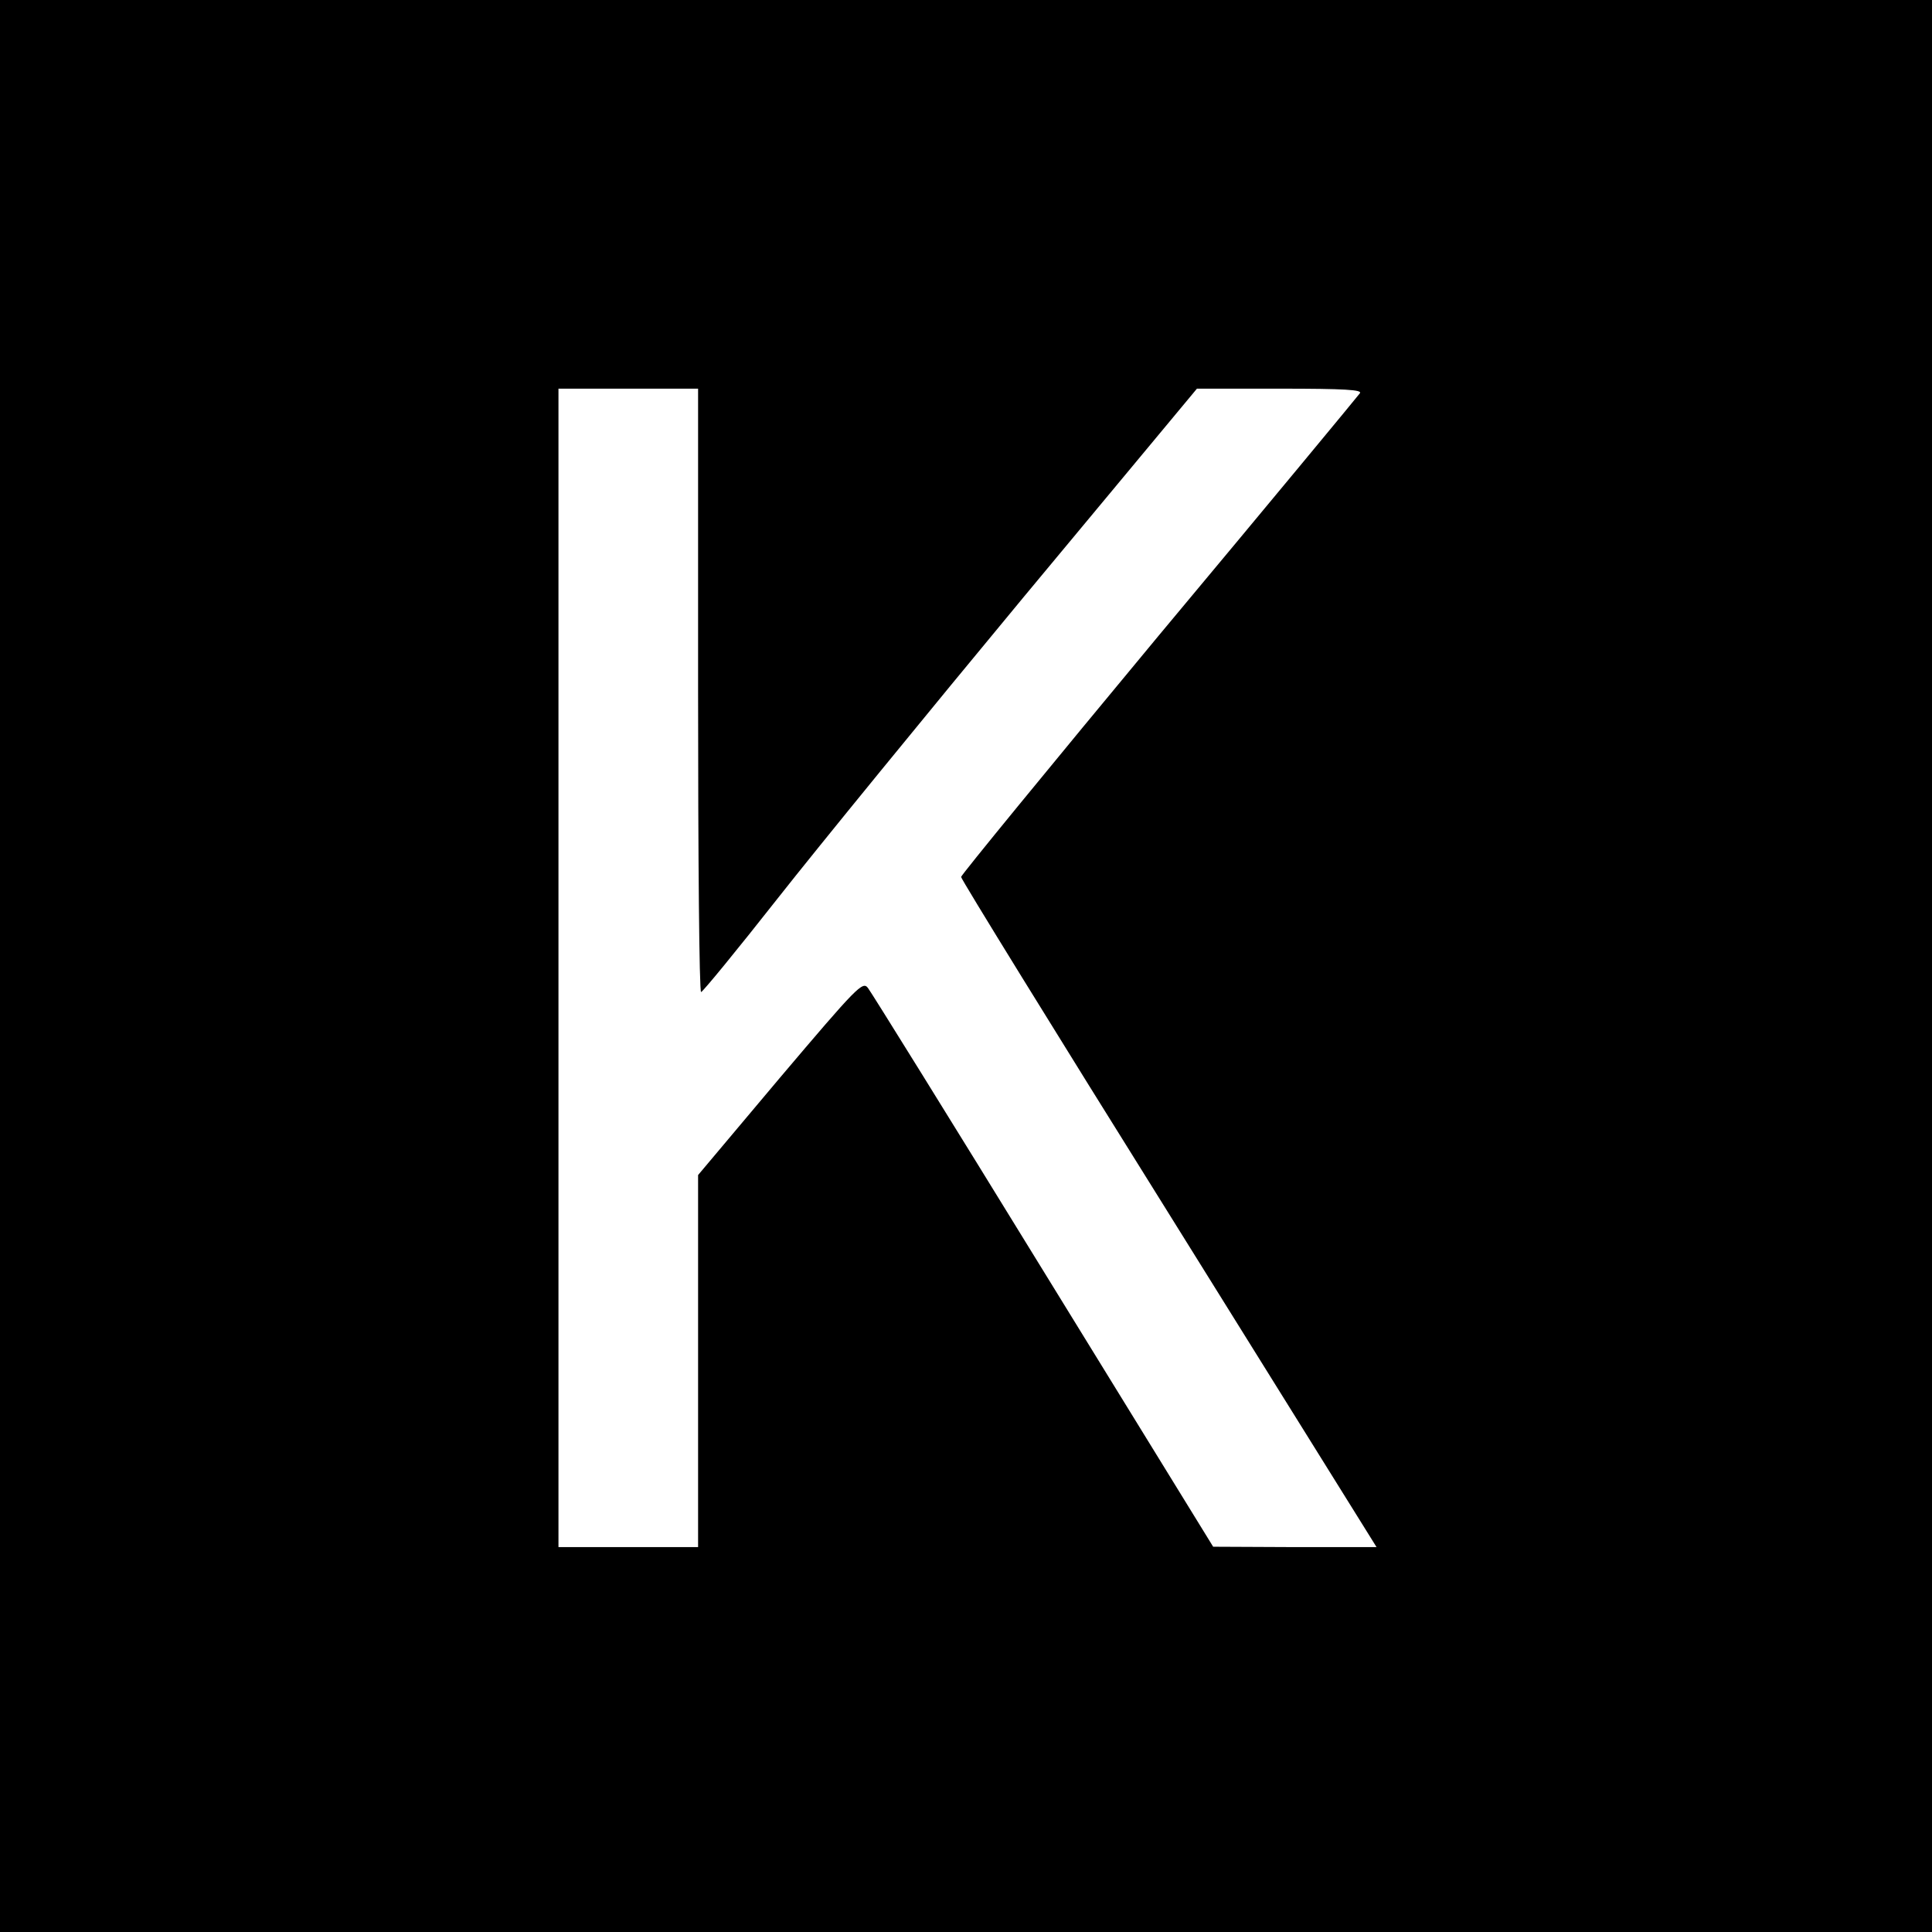 <?xml version="1.0" standalone="no"?>
<!DOCTYPE svg PUBLIC "-//W3C//DTD SVG 20010904//EN"
 "http://www.w3.org/TR/2001/REC-SVG-20010904/DTD/svg10.dtd">
<svg version="1.0" xmlns="http://www.w3.org/2000/svg"
 width="512pt" height="512pt" viewBox="0 0 512 512"
 preserveAspectRatio="xMidYMid meet">
<g transform="translate(0,512) scale(0.1,-0.1)"
fill="#000000" stroke="none">
<path d="M0 2560 l0 -2560 2560 0 2560 0 0 2560 0 2560 -2560 0 -2560 0 0
-2560z m1850 730 c0 -440 3 -800 8 -799 4 0 95 111 202 247 107 136 401 496
653 800 l459 552 220 0 c173 0 218 -3 212 -12 -5 -7 -244 -296 -533 -642 -288
-347 -524 -635 -524 -640 0 -6 248 -408 551 -893 l550 -883 -216 0 -217 1
-450 731 c-247 402 -457 740 -465 750 -14 18 -28 4 -233 -238 l-217 -258 0
-493 0 -493 -185 0 -185 0 0 1535 0 1535 185 0 185 0 0 -800z"/>
</g>
</svg>
